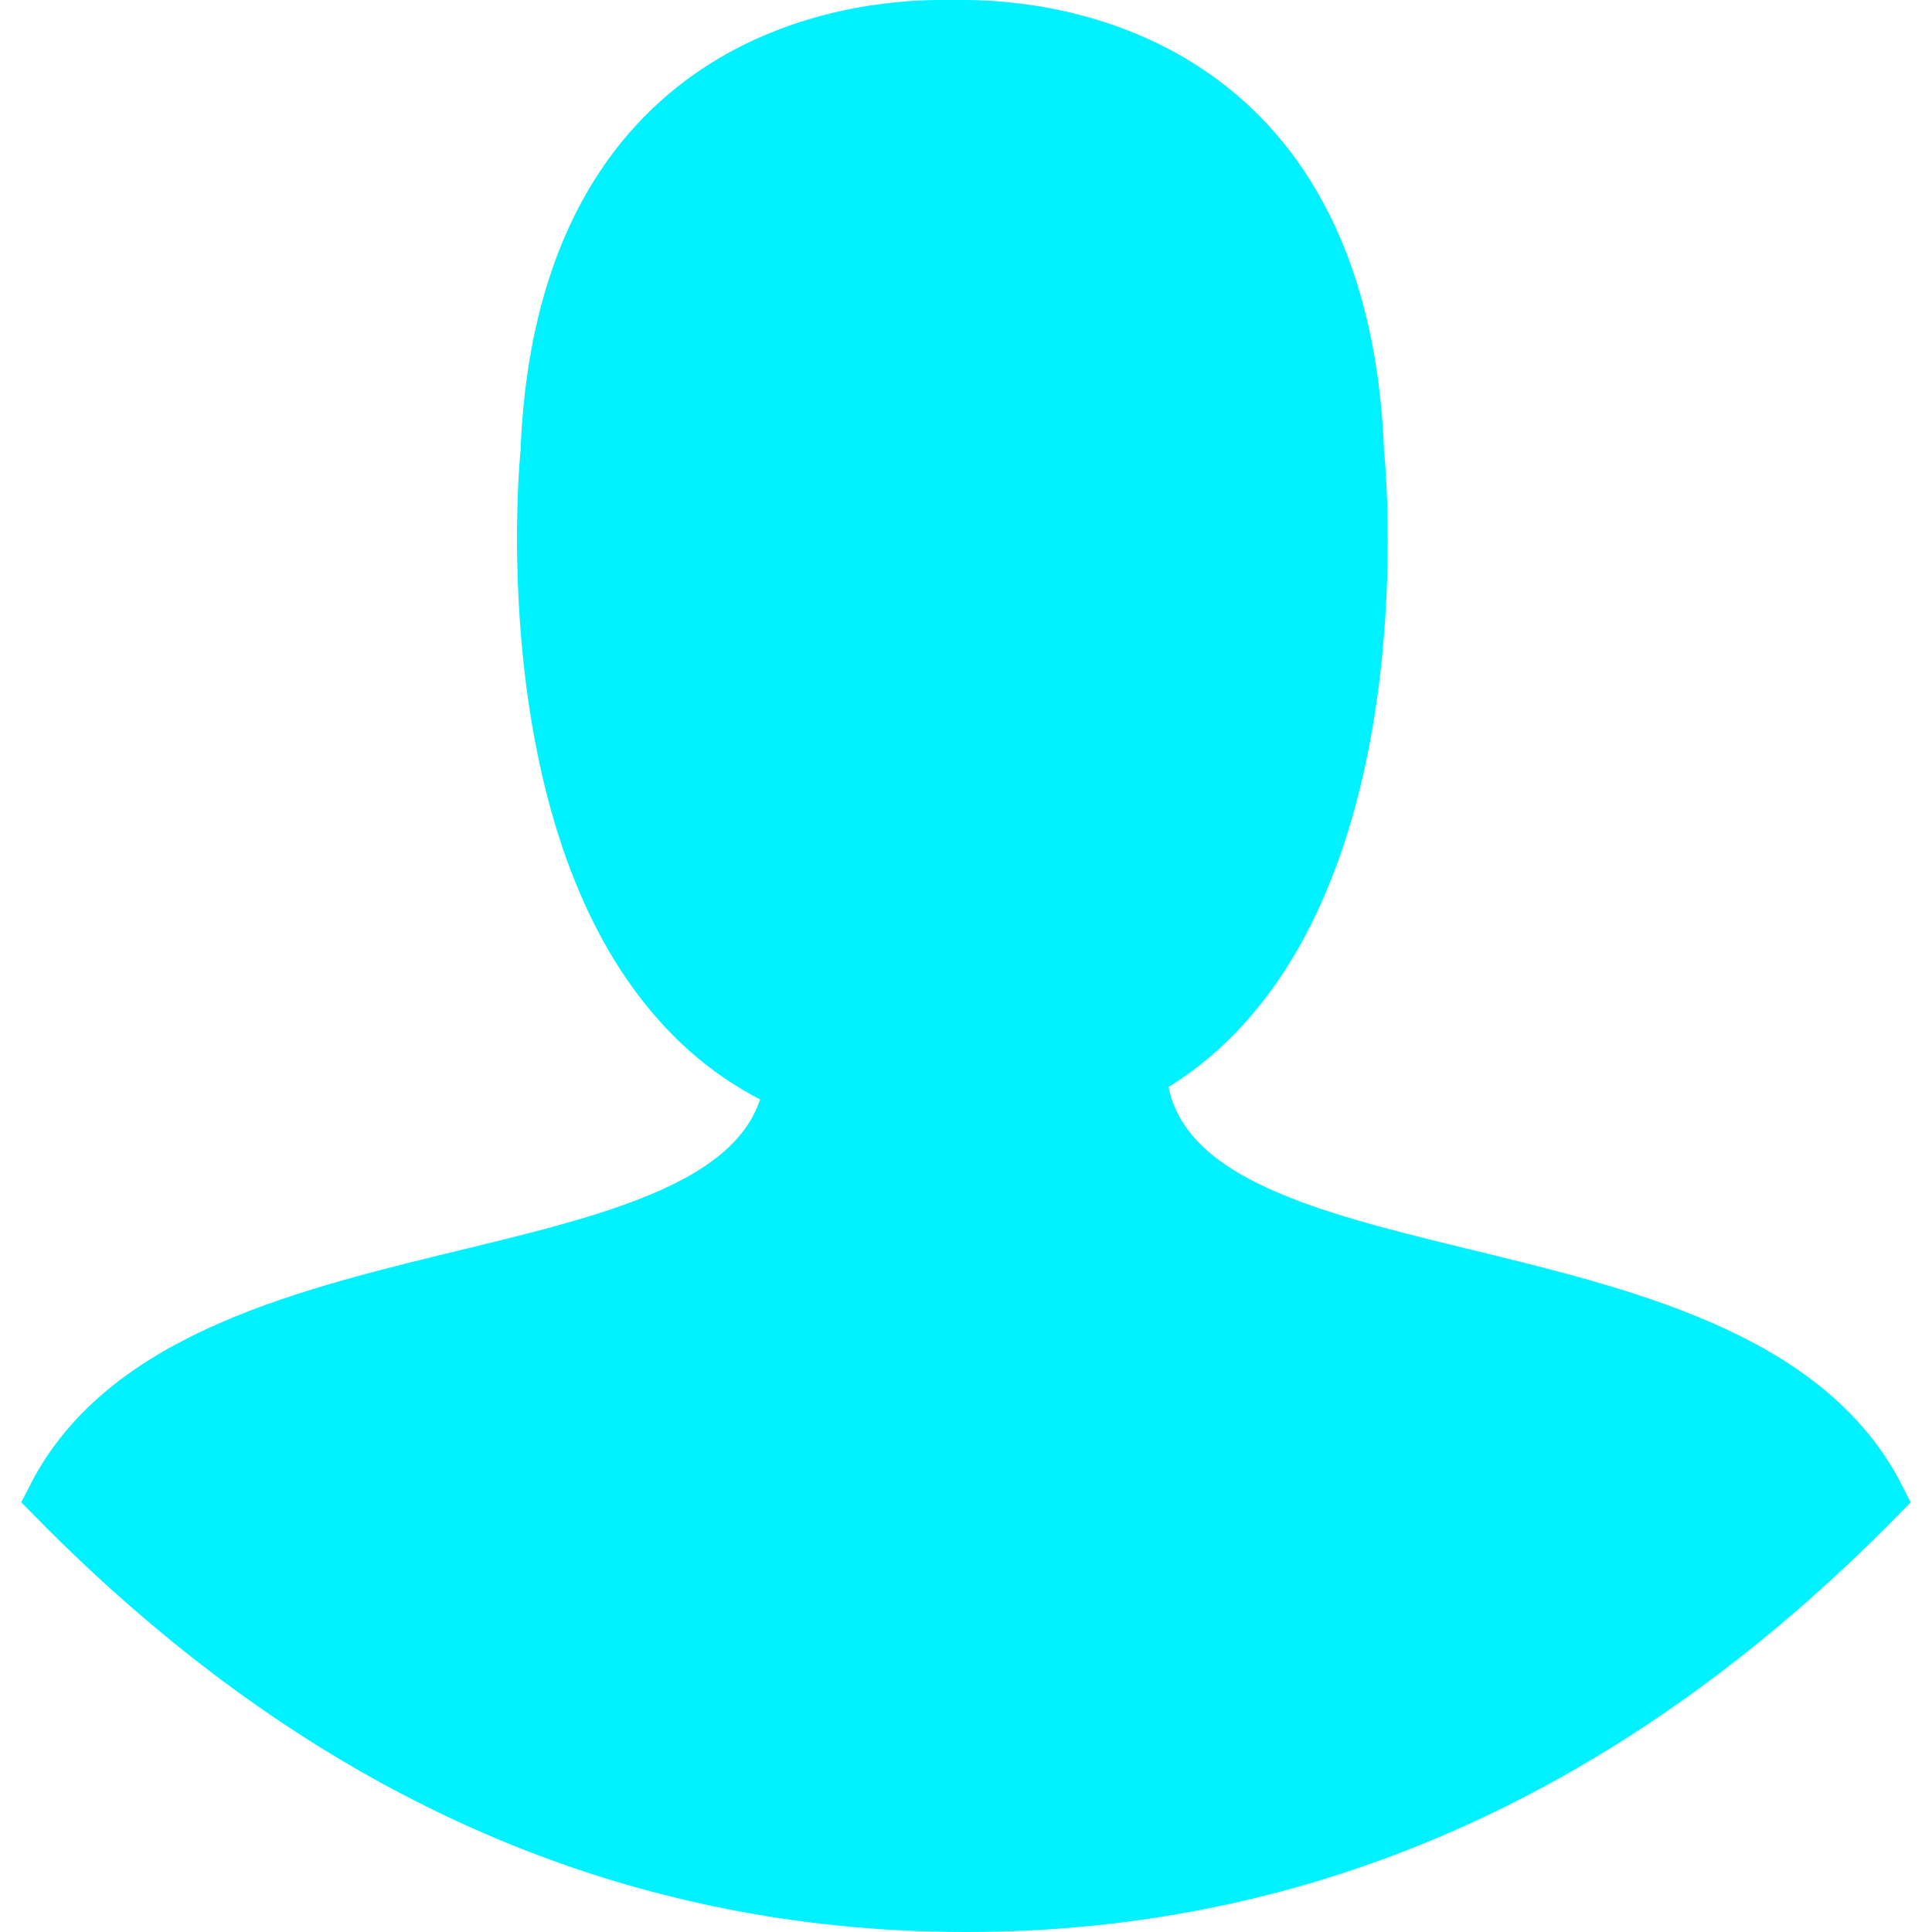 <?xml version="1.0" encoding="UTF-8"?>
<svg width="71px" height="71px" viewBox="0 0 71 71" version="1.1" xmlns="http://www.w3.org/2000/svg" xmlns:xlink="http://www.w3.org/1999/xlink">
    <!-- Generator: sketchtool 49.3 (51167) - http://www.bohemiancoding.com/sketch -->
    <title>3F0BE71E-D1D0-4E02-A16F-6FFFF24CFCAE@svg</title>
    <desc>Created with sketchtool.</desc>
    <defs></defs>
    <g id="Symbols" stroke="none" stroke-width="1" fill="none" fill-rule="evenodd">
        <g id="userpic_fill" transform="translate(-15, -25)" fill="#00F1FF" stroke="#00F1FF" stroke-width="2">
            <g transform="translate(17, 26)">
                <path d="M18.135,15.572 C18.135,15.517 18.135,15.462 18.135,15.408 C18.793,1.124 29.322,0 32.558,0 C32.695,0 33.271,0 33.435,0 C36.643,0 47.2,1.124 47.858,15.408 C47.858,15.462 47.858,15.517 47.858,15.572 C47.885,15.709 49.229,28.924 43.06,35.86 C40.619,38.601 37.356,39.972 33.106,40 C28.856,40.027 25.429,38.601 22.988,35.86 C16.791,28.978 18.108,15.709 18.135,15.572 Z" id="Path"></path>
                <path d="M67,54.022 C61.713,43.7 39.952,47.791 39.838,38 C39.838,38 27.162,38 27.162,38 C27.032,47.828 5.287,43.7 0,54.022 C9.808,64.007 20.974,69 33.5,69 C46.026,69 57.192,64.007 67,54.022 Z" id="Path-2"></path>
            </g>
        </g>
    </g>
</svg>